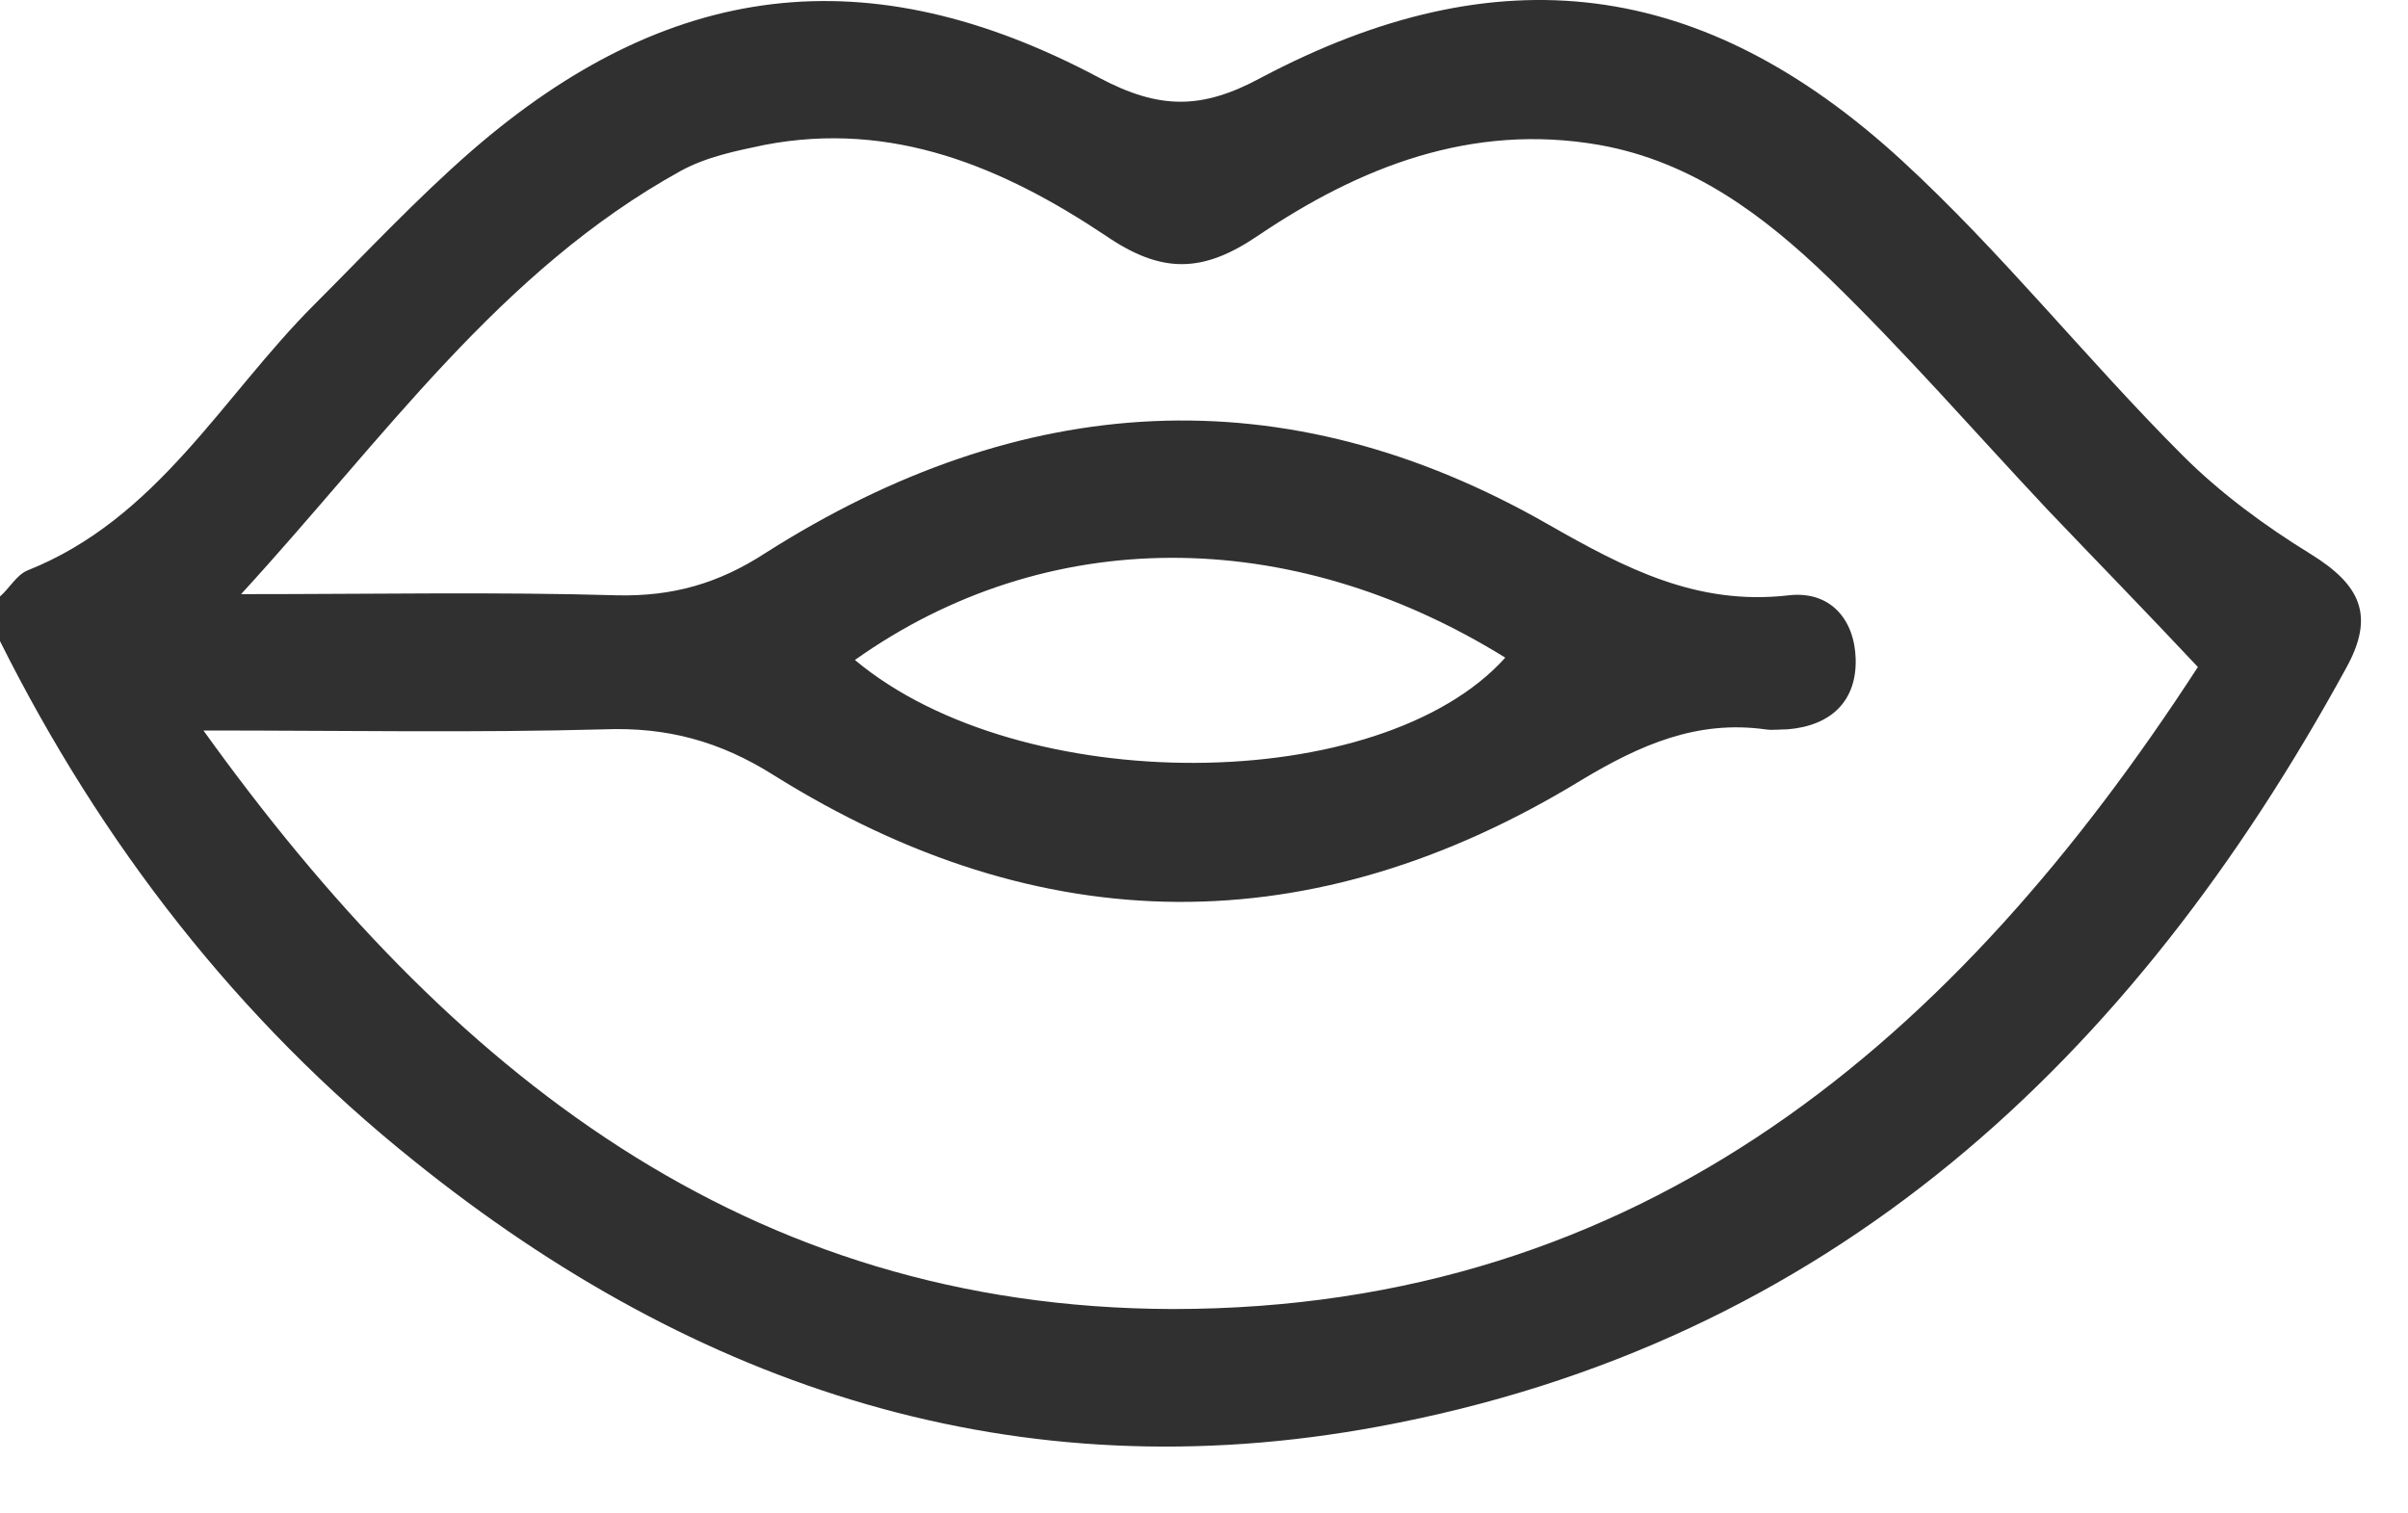 <svg width="35" height="22" viewBox="0 0 35 22" fill="none" xmlns="http://www.w3.org/2000/svg">
<path d="M0 8.671C0.137 8.551 0.239 8.363 0.393 8.295C2.29 7.543 3.231 5.765 4.564 4.432C5.316 3.68 6.051 2.893 6.854 2.193C9.709 -0.286 12.614 -0.662 15.982 1.133C16.853 1.594 17.469 1.594 18.323 1.133C21.776 -0.696 24.75 -0.32 27.639 2.329C29.092 3.663 30.322 5.218 31.724 6.62C32.271 7.167 32.92 7.645 33.587 8.055C34.305 8.5 34.527 8.944 34.1 9.713C30.989 15.405 26.596 19.525 20.033 20.738C14.785 21.712 10.136 20.191 6.017 16.875C3.453 14.824 1.47 12.26 0 9.32C0 9.098 0 8.893 0 8.671ZM31.946 9.696C31.16 8.859 30.459 8.141 29.758 7.406C28.699 6.278 27.69 5.116 26.579 4.039C25.639 3.133 24.596 2.347 23.246 2.107C21.383 1.782 19.759 2.432 18.289 3.423C17.486 3.97 16.888 3.987 16.067 3.423C14.58 2.432 12.973 1.748 11.11 2.107C10.7 2.193 10.273 2.278 9.897 2.483C7.264 3.936 5.589 6.363 3.504 8.637C5.47 8.637 7.213 8.602 8.974 8.654C9.777 8.671 10.444 8.483 11.127 8.038C14.836 5.68 18.665 5.423 22.511 7.628C23.622 8.261 24.665 8.808 25.998 8.654C26.596 8.585 26.955 8.996 26.972 9.577C26.989 10.192 26.613 10.551 25.981 10.602C25.878 10.602 25.759 10.619 25.656 10.602C24.665 10.466 23.844 10.825 22.99 11.337C19.076 13.73 15.127 13.696 11.247 11.269C10.461 10.773 9.692 10.568 8.786 10.602C6.905 10.654 5.025 10.619 2.957 10.619C6.529 15.593 10.854 19.012 17.041 19.029C23.896 19.029 28.442 15.098 31.946 9.696ZM12.426 9.594C14.836 11.611 20.067 11.577 21.879 9.56C18.734 7.611 15.195 7.628 12.426 9.594Z" fill="#303030"/>
</svg>
